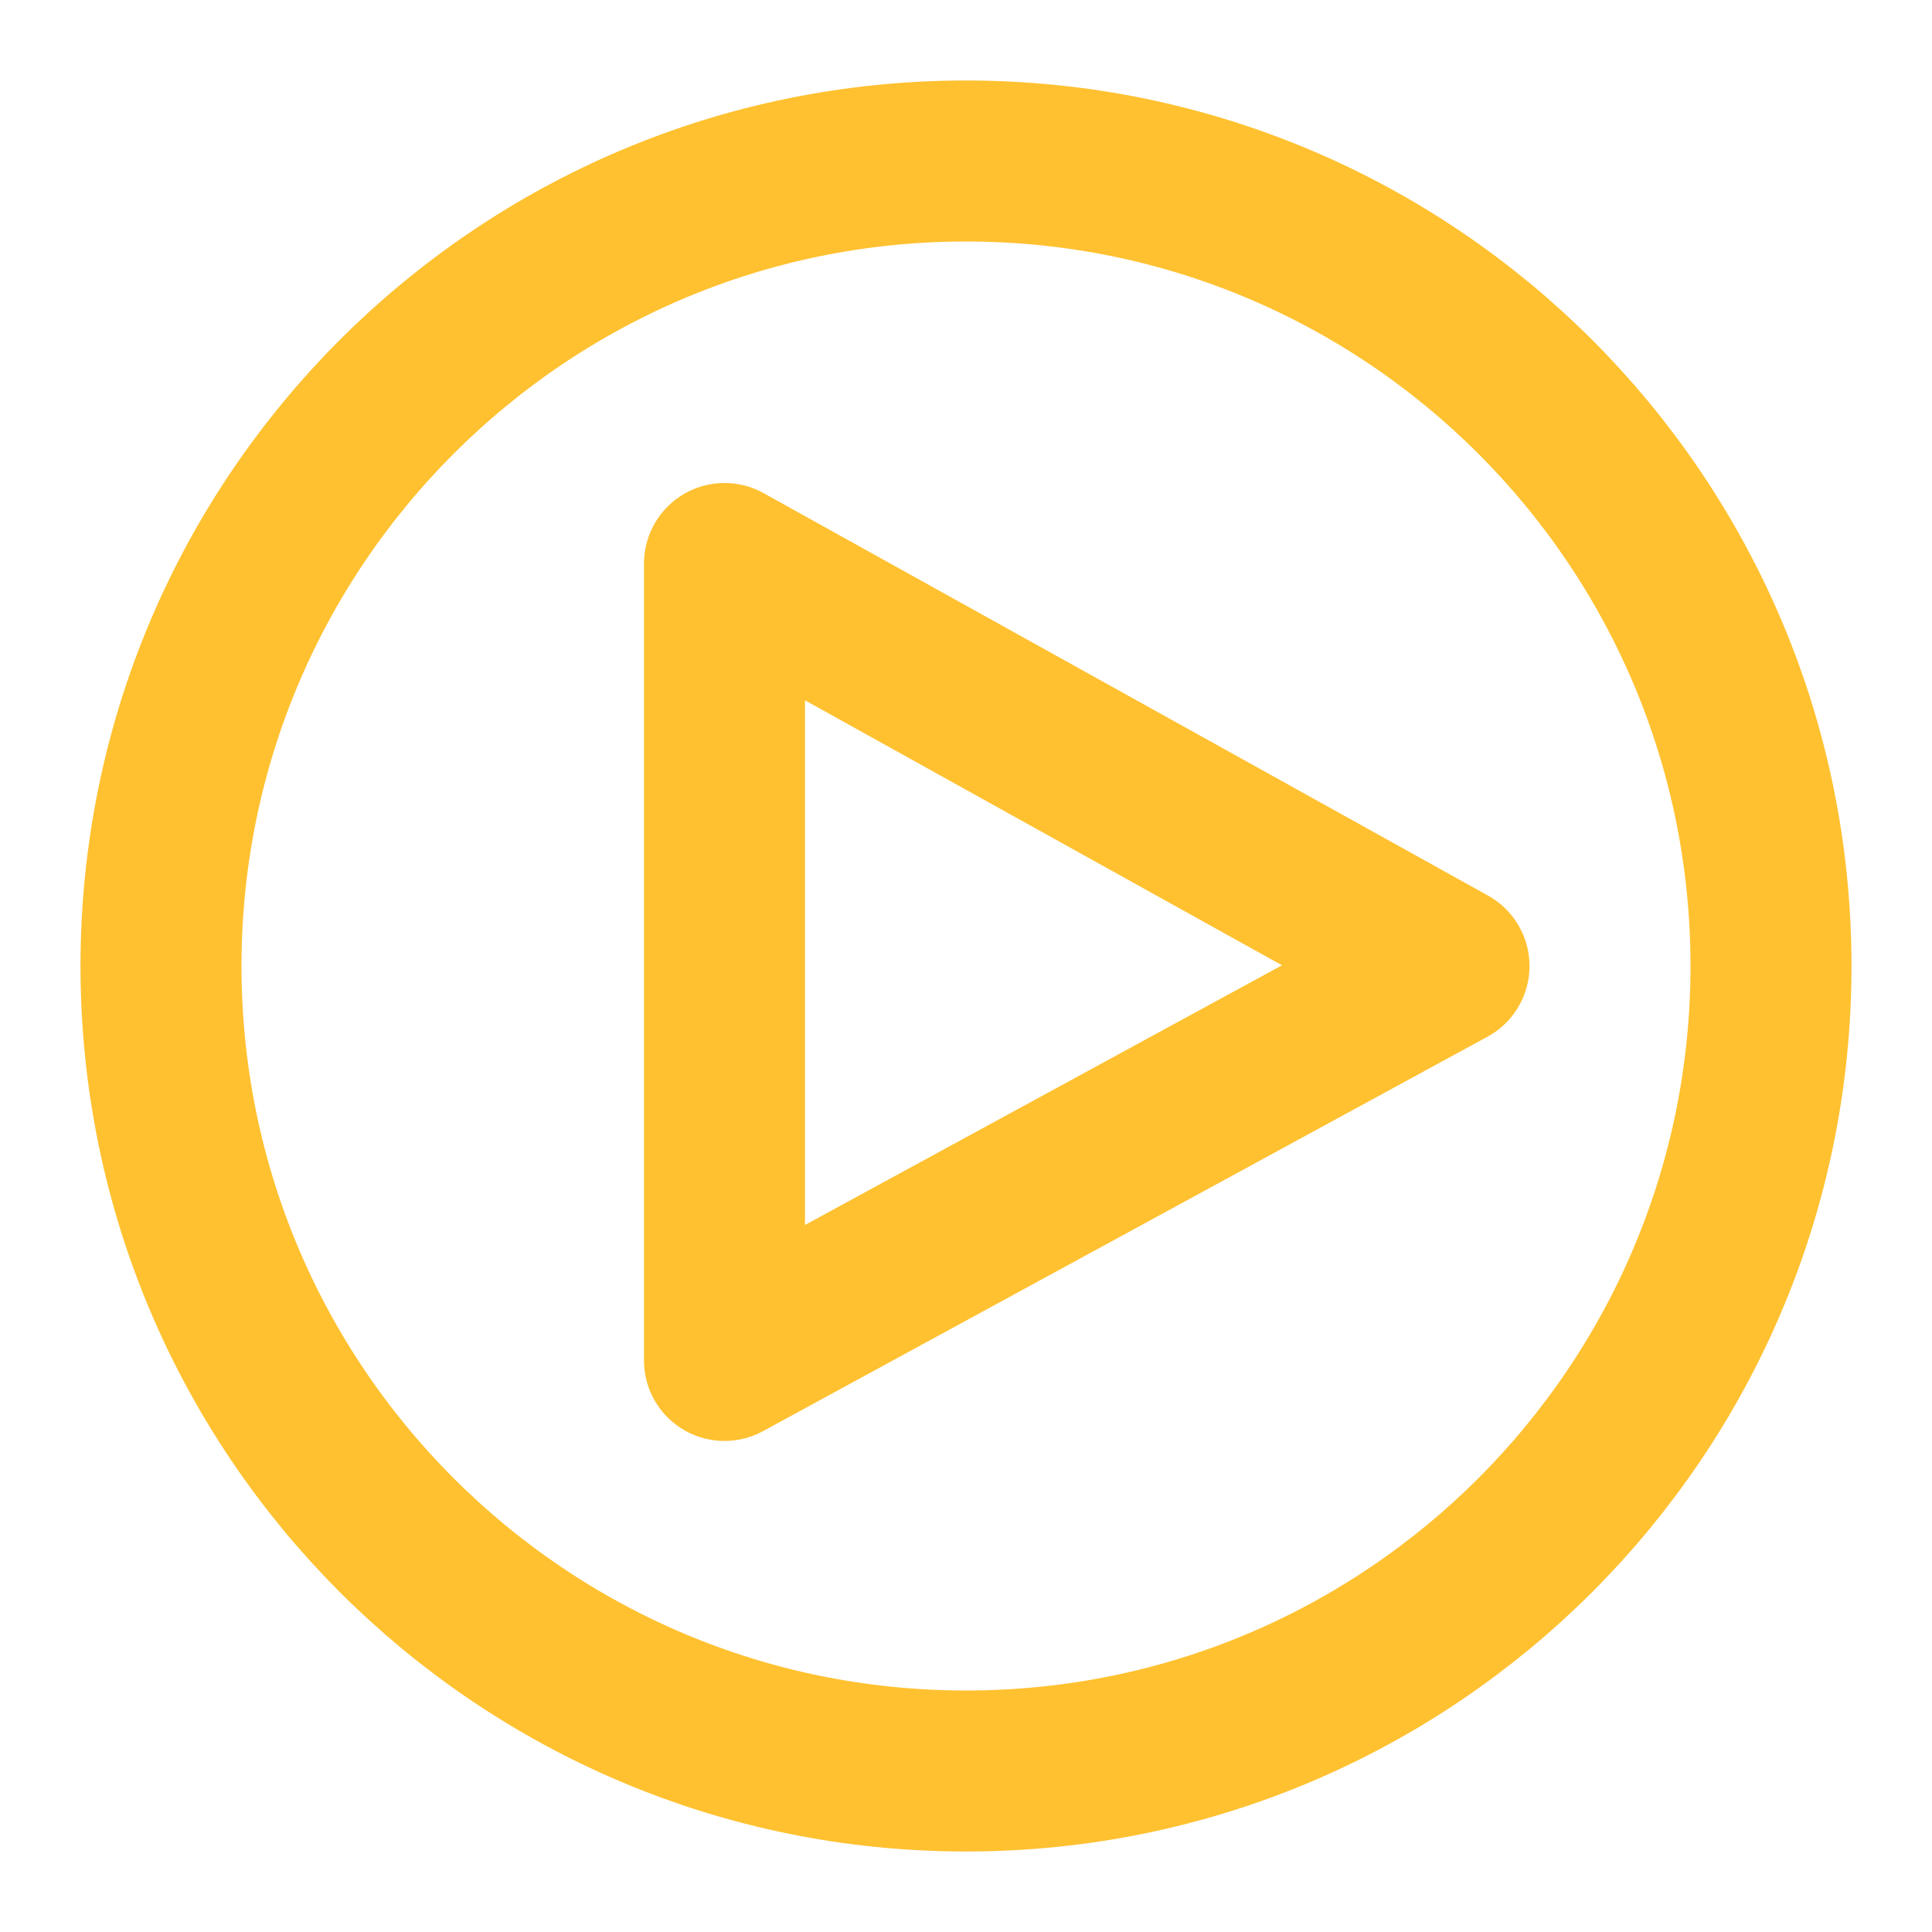 <svg width="24" height="24" viewBox="0 0 24 24" fill="none" xmlns="http://www.w3.org/2000/svg">
<g id="video-svgrepo-com 2">
<path id="Vector" d="M18 12L9 16.9V7L18 12Z" stroke="#FFC130" stroke-width="2" stroke-linecap="round" stroke-linejoin="round"/>
<path id="Vector_2" d="M12 22C17.523 22 22 17.523 22 12C22 6.477 17.523 2 12 2C6.477 2 2 6.477 2 12C2 17.523 6.477 22 12 22Z" stroke="#FFC130" stroke-width="2" stroke-linecap="round" stroke-linejoin="round"/>
</g>
</svg>

